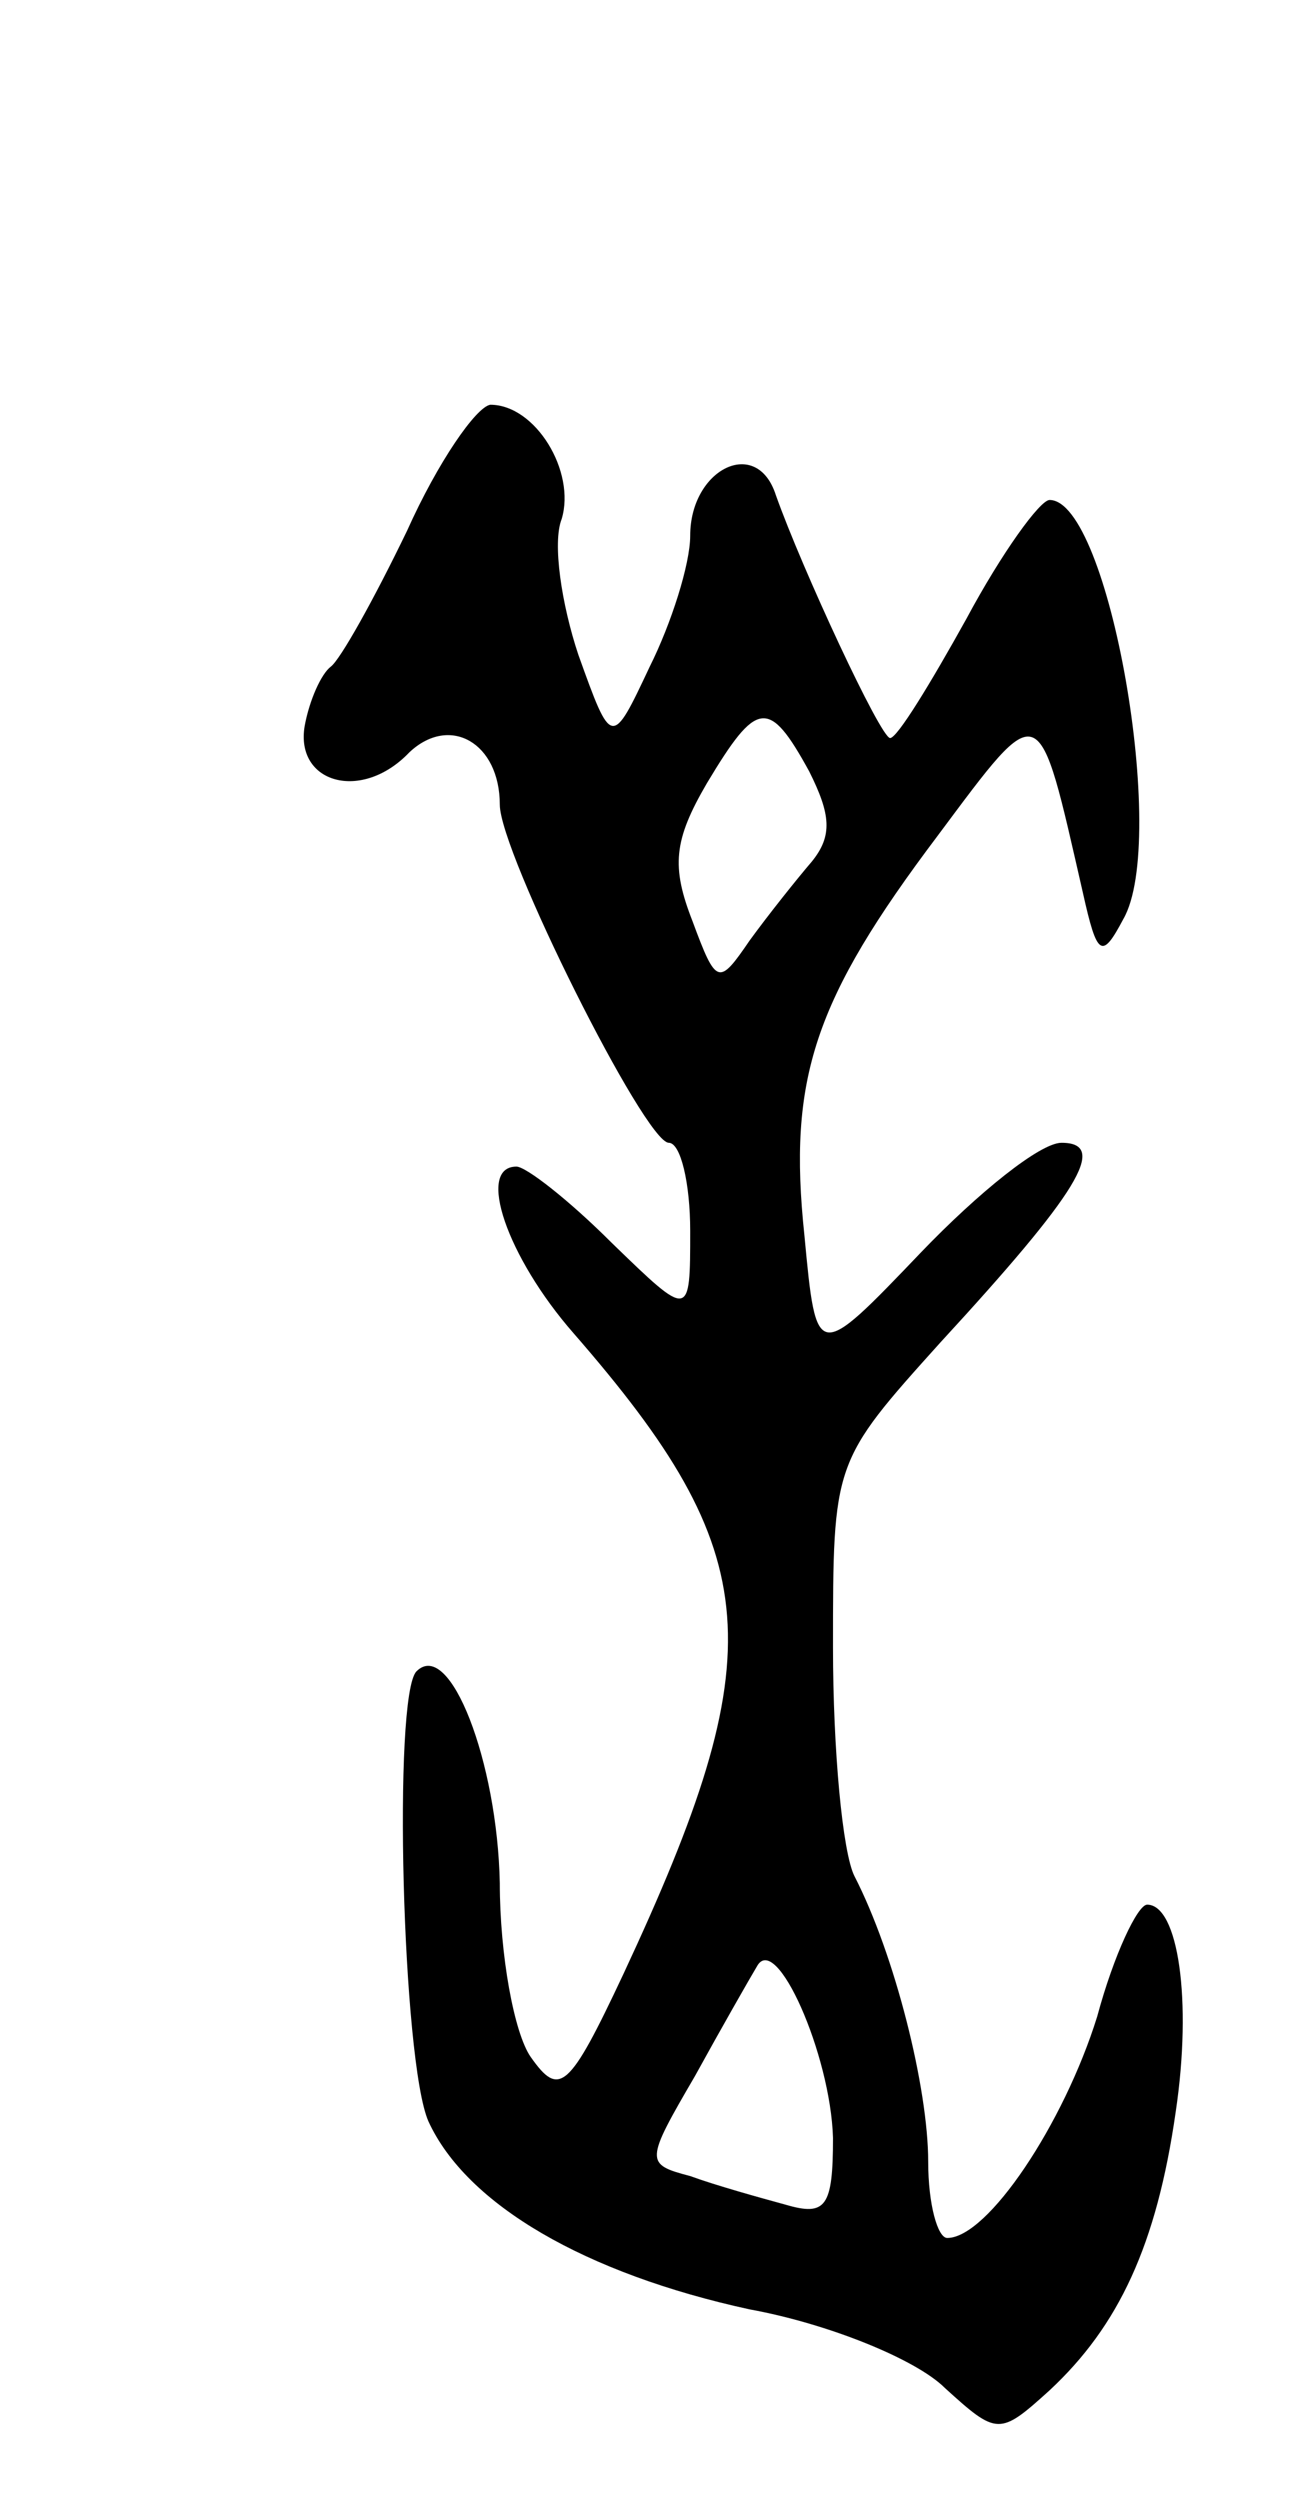 <svg version="1.0" xmlns="http://www.w3.org/2000/svg"
 width="55pt" height="105pt" viewBox="0 0 55 105"
 preserveAspectRatio="xMidYMid meet">
<g transform="translate(0,105) scale(0.1,-0.1)"
fill="#000000" stroke="none">
<path d="M171 827 c-14 -29 -28 -54 -32 -57 -4 -3 -9 -14 -11 -25 -4 -24 24
-32 44 -11 17 16 38 4 38 -22 0 -20 61 -142 71 -142 5 0 9 -17 9 -37 0 -37 0
-37 -33 -5 -18 18 -36 32 -40 32 -17 0 -4 -38 24 -70 81 -93 84 -134 21 -269
-23 -49 -27 -52 -39 -35 -7 10 -13 43 -13 73 -1 51 -21 103 -35 89 -10 -10 -6
-164 5 -189 16 -35 66 -64 135 -79 33 -6 70 -21 82 -33 22 -20 23 -20 44 -1
29 27 45 61 53 117 7 47 1 87 -12 87 -4 0 -14 -21 -21 -47 -14 -45 -46 -93
-63 -93 -4 0 -8 14 -8 32 0 31 -14 87 -31 120 -5 10 -9 53 -9 96 0 78 0 78 45
128 58 63 71 84 51 84 -9 0 -35 -21 -59 -46 -44 -46 -44 -46 -49 7 -7 66 4 99
56 168 44 59 42 59 61 -24 6 -27 8 -28 17 -11 19 33 -6 176 -31 176 -4 0 -20
-22 -35 -50 -15 -27 -29 -50 -32 -50 -4 0 -37 71 -48 102 -8 25 -36 11 -36
-17 0 -12 -8 -37 -17 -55 -16 -34 -16 -34 -30 5 -7 21 -11 47 -7 57 6 20 -11
48 -30 48 -6 -1 -22 -24 -35 -53z m169 -101 c9 -18 10 -27 1 -38 -6 -7 -18
-22 -26 -33 -13 -19 -14 -19 -24 8 -9 23 -8 34 6 58 21 35 26 36 43 5z m10
-574 c0 -29 -3 -33 -20 -28 -11 3 -29 8 -40 12 -19 5 -19 6 2 42 11 20 23 41
26 46 8 15 31 -37 32 -72z"/>
</g>
</svg>
